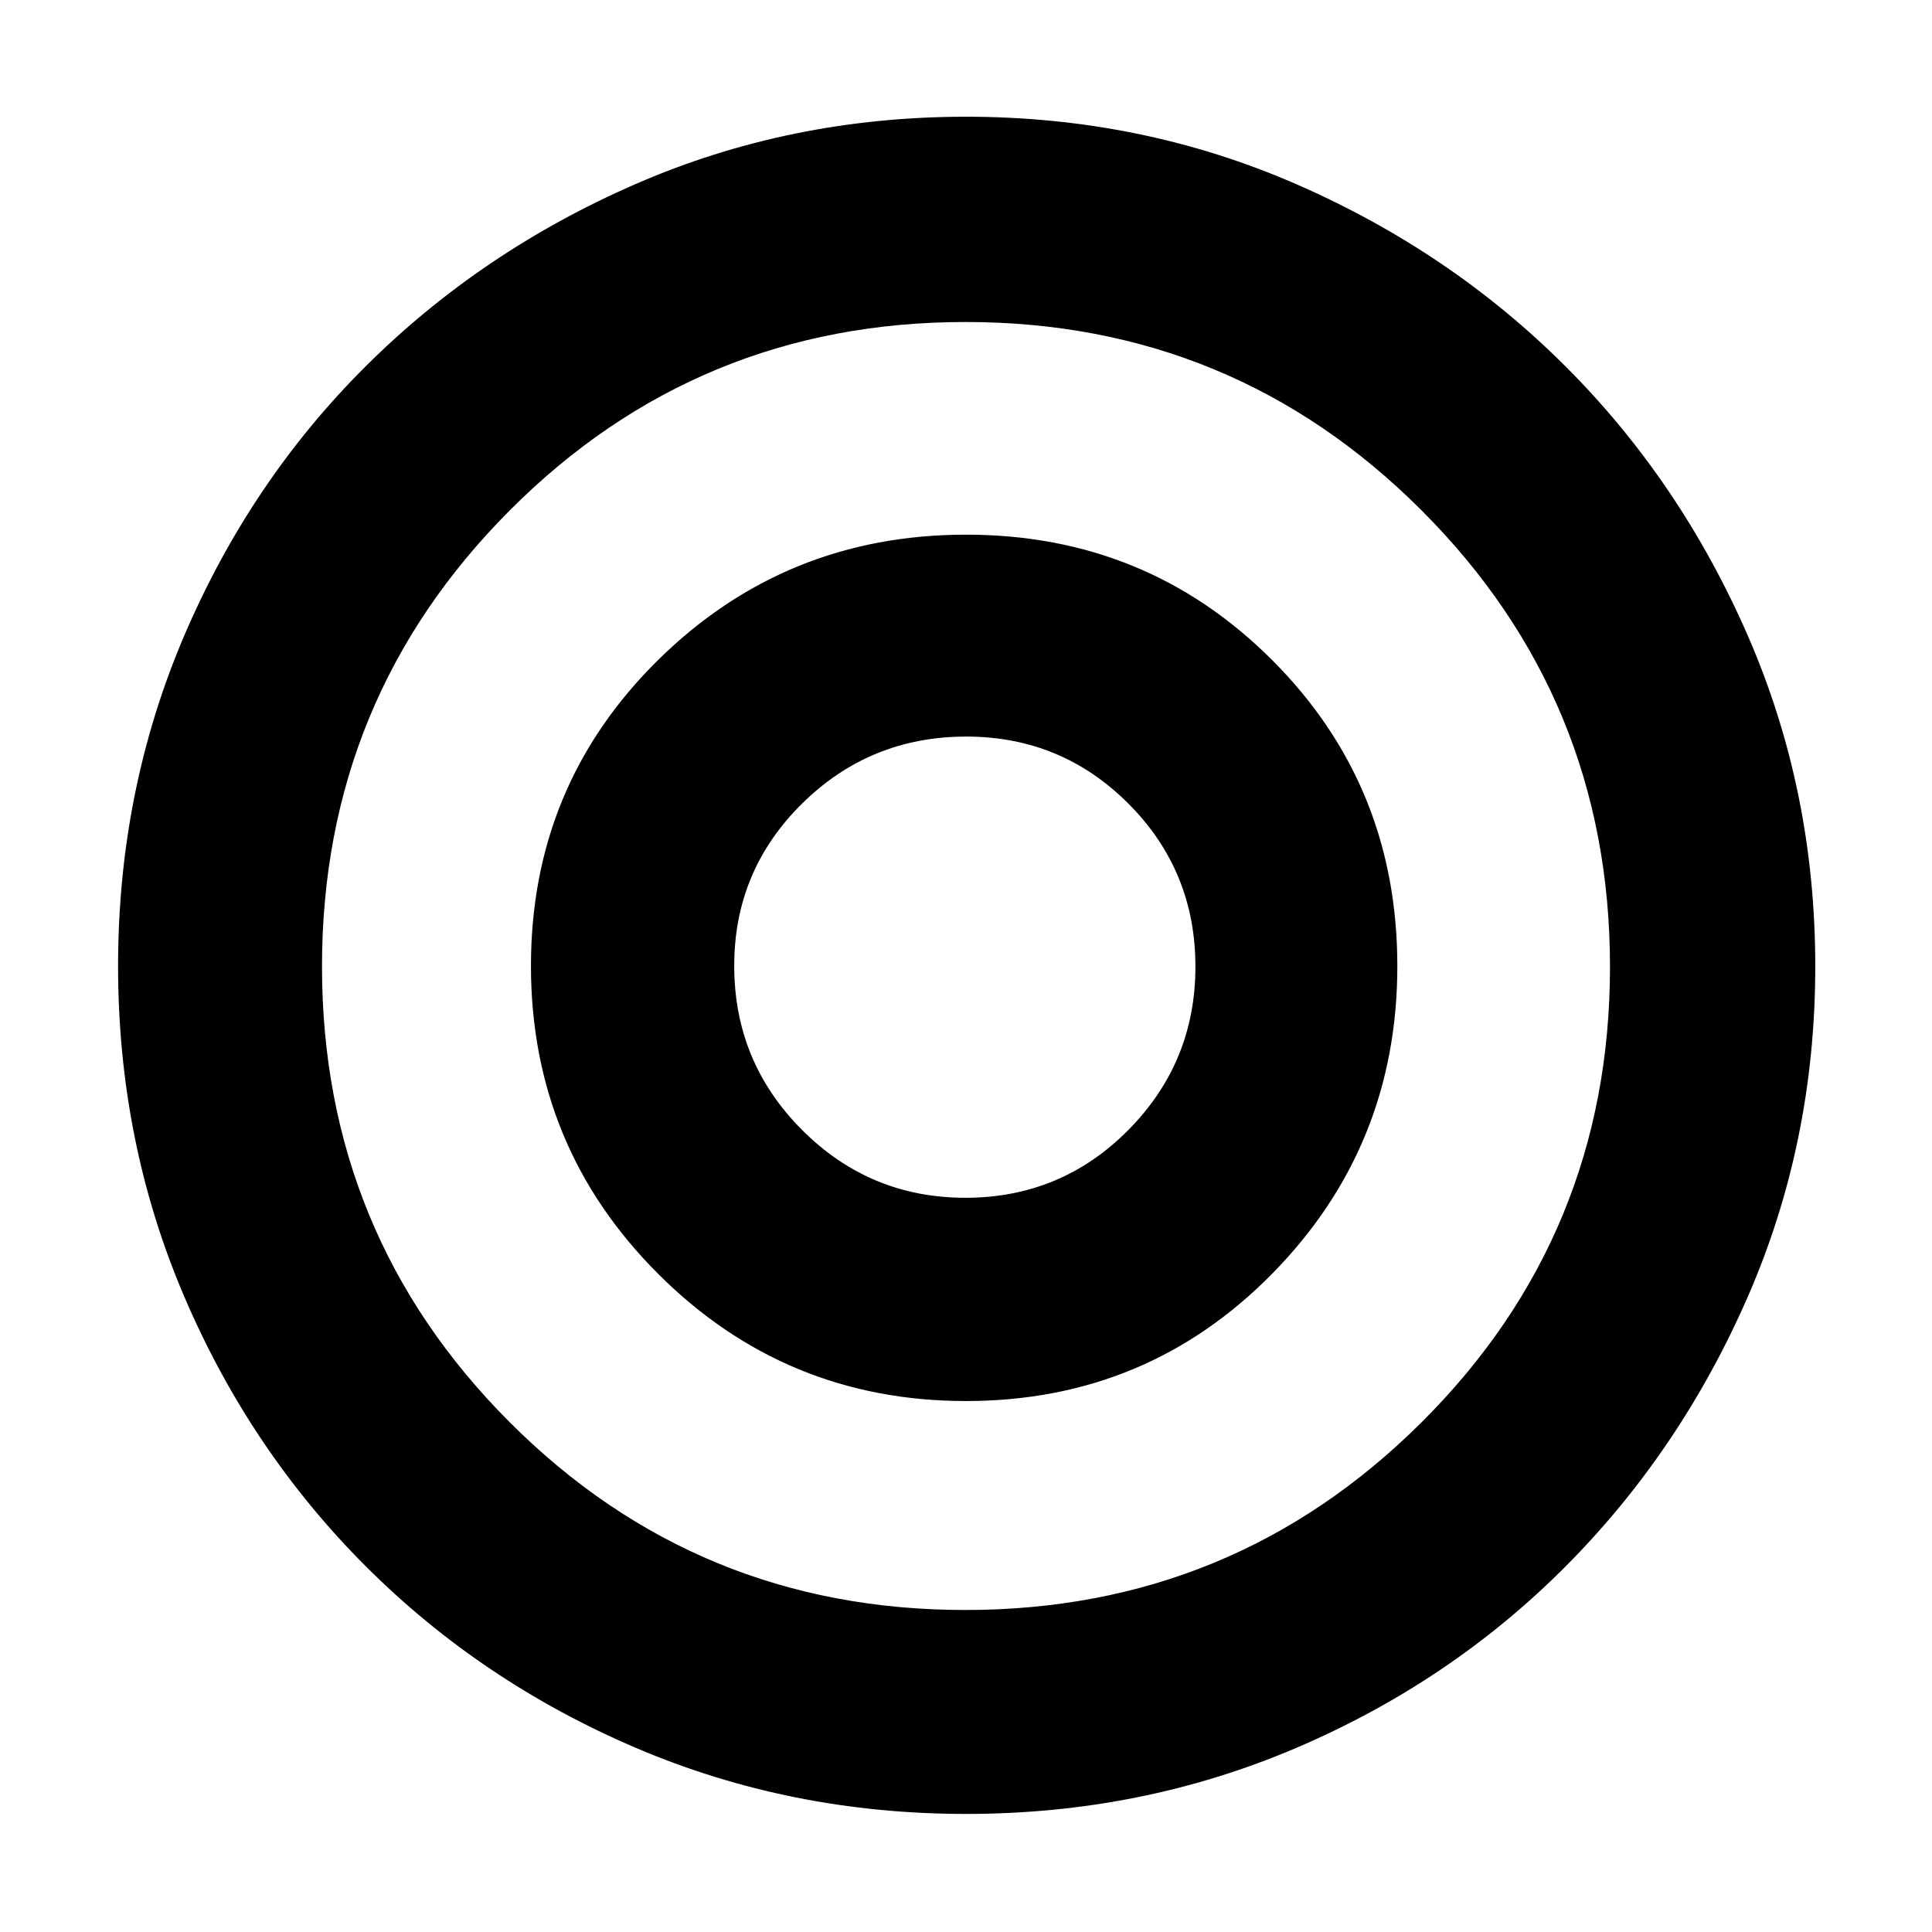 <svg xmlns="http://www.w3.org/2000/svg" height="40" viewBox="0 -960 960 960" width="40"><path d="M479.67-364.83q-47.5 0-81.17-33.75t-33.67-81.52q0-47.35 33.75-80.63Q432.33-594 480.1-594q47.35 0 80.63 33.35Q594-527.31 594-479.67q0 47.5-33.35 81.17-33.34 33.67-80.98 33.67Zm.38 306.16q-87.29 0-164.12-32.84t-134.3-90.33q-57.46-57.49-90.21-134.2-32.75-76.7-32.75-163.91 0-87.29 32.84-164.12t90.24-133.96q57.39-57.14 134.15-90.55Q392.67-902 479.94-902q87.36 0 164.16 33.51t133.93 90.67q57.14 57.15 90.55 133.92Q902-567.14 902-479.86q0 87.36-33.51 164.15-33.51 76.8-90.67 134.17-57.15 57.37-133.86 90.12-76.7 32.75-163.91 32.75ZM479.59-160q133.1 0 226.75-93.24Q800-346.49 800-479.59t-93.57-226.75Q612.86-800 479.76-800q-133.09 0-226.43 93.57Q160-612.86 160-479.76q0 133.09 93.24 226.43Q346.49-160 479.59-160Zm.41-320Zm-.03 216.17q89.87 0 152.12-63.22 62.24-63.23 62.24-152.92 0-89.87-62.28-152.12-62.28-62.24-152-62.24-89.86 0-153.04 62.28-63.18 62.28-63.18 152 0 89.86 63.22 153.04 63.23 63.18 152.92 63.18Z"/></svg>